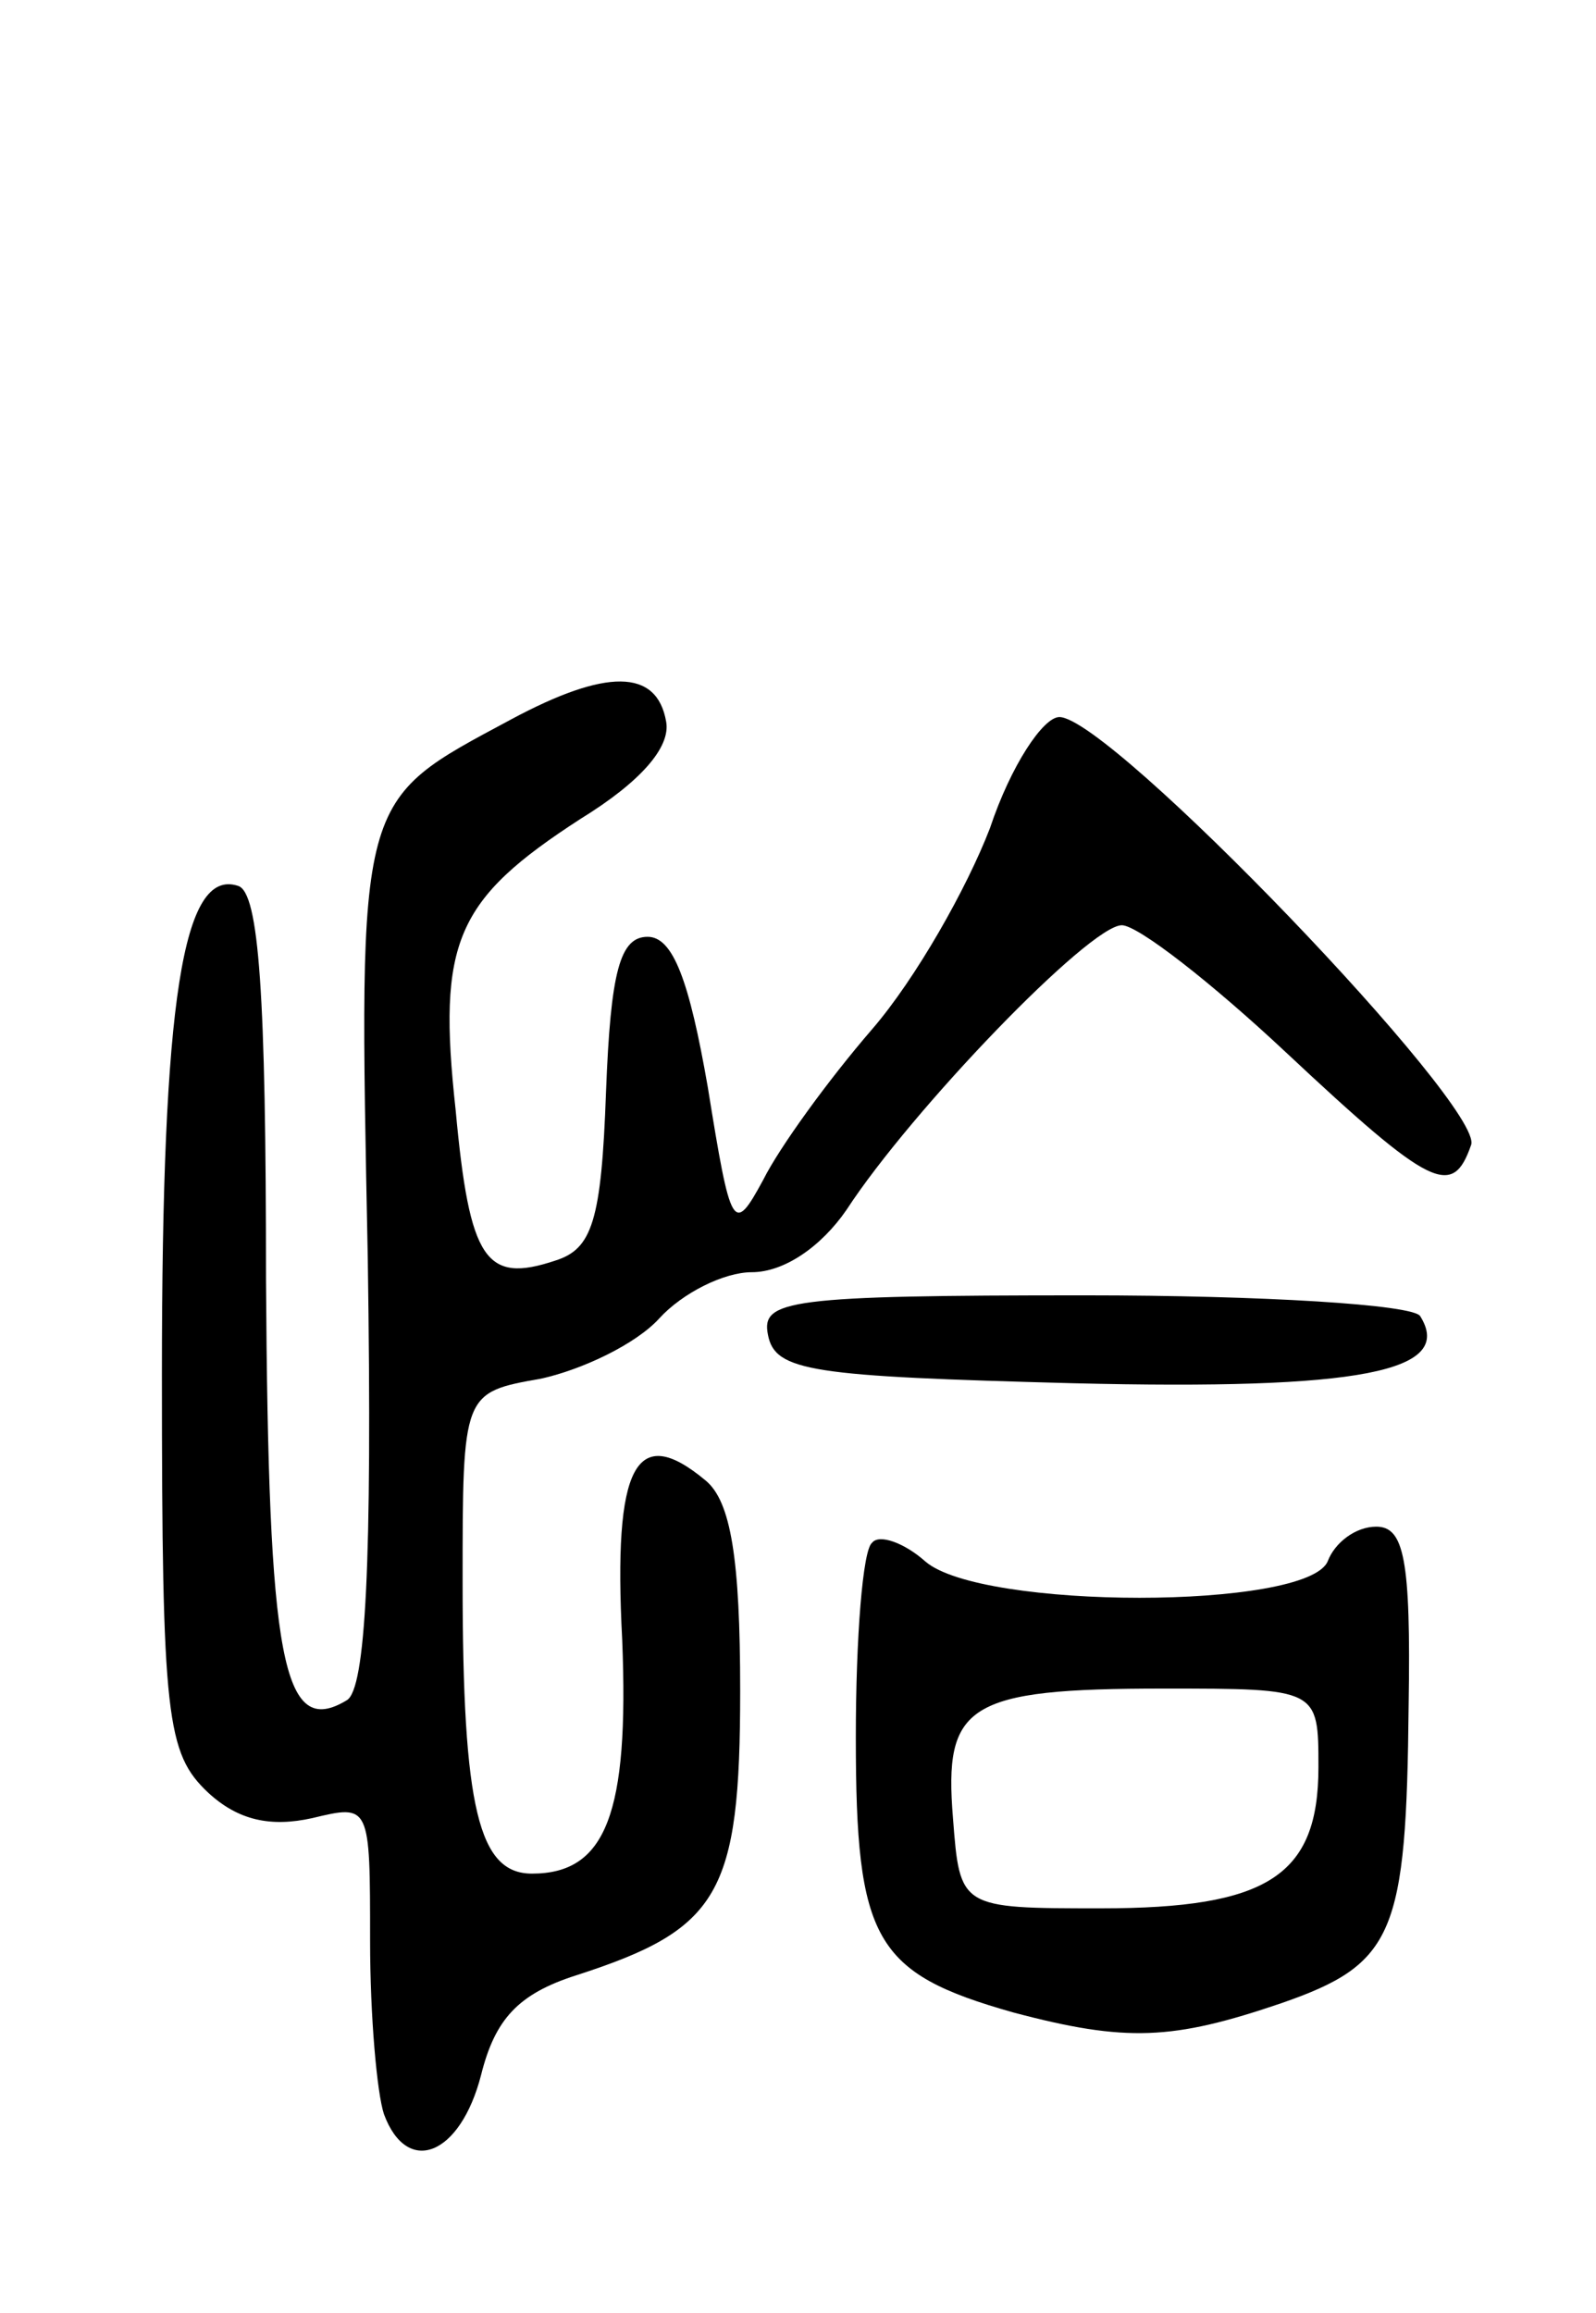 <svg version="1.0" xmlns="http://www.w3.org/2000/svg"
 width="69pt" height="100pt" viewBox="0 0 69 100"
 preserveAspectRatio="xMidYMid meet">
<g transform="translate(0,100) scale(0.1,-0.1)"
fill="#000000" stroke="none">
<path d="M221 689 c-67 -36 -66 -31 -62 -233 2 -133 -1 -186 -9 -191 -28 -17
-34 17 -35 182 0 123 -3 167 -12 170 -24 8 -33 -49 -33 -211 0 -149 2 -164 20
-181 13 -12 27 -15 45 -11 25 6 25 6 25 -53 0 -33 3 -66 6 -75 10 -27 33 -18
42 17 6 24 16 35 41 43 62 20 71 35 71 123 0 57 -4 82 -15 91 -30 25 -40 7
-36 -69 3 -75 -7 -101 -39 -101 -23 0 -30 28 -30 126 0 82 0 82 34 88 18 4 41
15 51 26 10 11 28 20 40 20 14 0 30 11 41 27 28 43 105 123 119 123 7 0 39
-25 71 -55 63 -59 72 -63 80 -40 6 16 -156 185 -178 185 -7 0 -21 -21 -30 -48
-10 -26 -32 -65 -51 -87 -19 -22 -40 -51 -47 -65 -13 -24 -14 -22 -24 40 -8
46 -15 65 -26 65 -12 0 -16 -15 -18 -67 -2 -56 -6 -68 -22 -73 -30 -10 -37 0
-43 65 -8 73 0 91 54 126 26 16 39 31 37 42 -4 23 -26 23 -67 1z"/>
<path d="M332 423 c3 -16 19 -18 132 -21 124 -3 165 5 150 29 -3 5 -68 9 -145
9 -128 0 -140 -2 -137 -17z"/>
<path d="M377 333 c-4 -3 -7 -41 -7 -84 0 -88 8 -102 68 -119 49 -13 69 -12
116 4 49 17 54 30 55 129 1 63 -2 77 -14 77 -9 0 -18 -7 -21 -15 -9 -21 -150
-21 -174 0 -9 8 -20 12 -23 8z m193 -97 c0 -47 -22 -61 -94 -61 -61 0 -61 0
-64 39 -4 49 6 56 91 56 67 0 67 0 67 -34z"/>
</g>
</svg>
